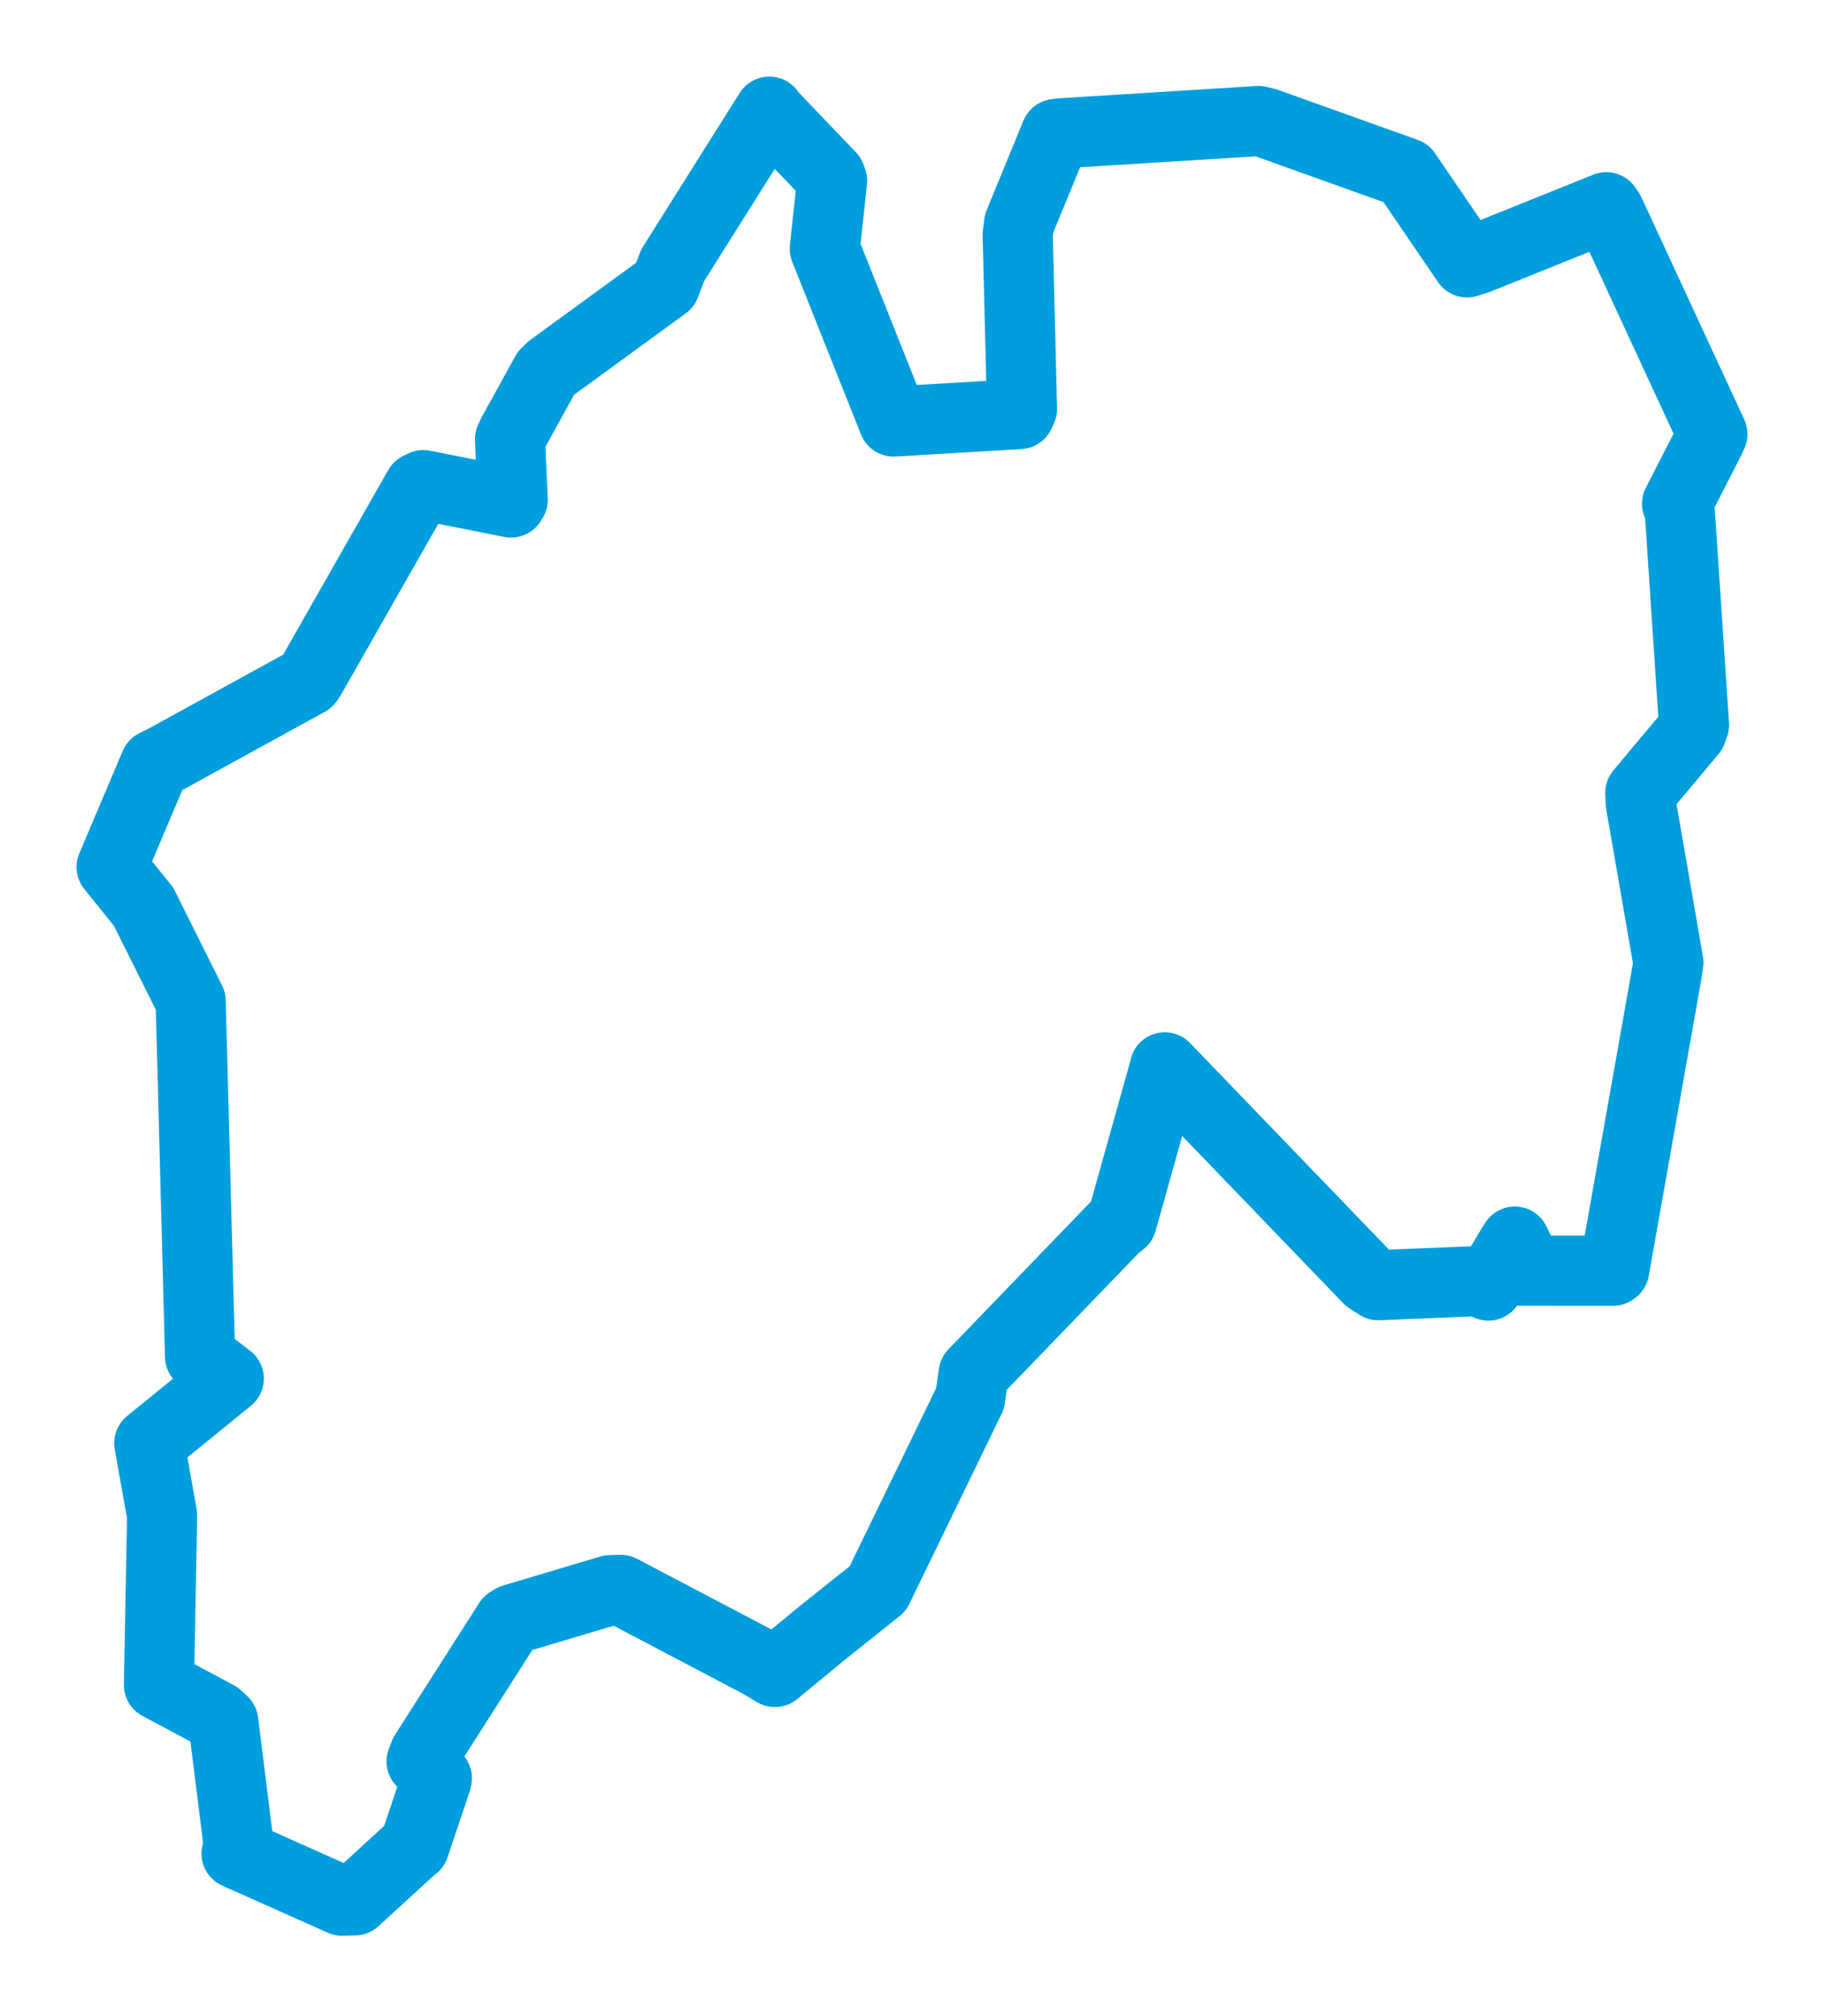 <svg viewBox="0 0 131.617 145.422" width="131.617" height="145.422" xmlns="http://www.w3.org/2000/svg">
  <title>Zlaté Hory, okres Jeseník, Olomoucký kraj, Střední Morava, Česko</title>
  <desc>Geojson of Zlaté Hory, okres Jeseník, Olomoucký kraj, Střední Morava, Česko</desc>
  <polygon points="8.053,62.54 10.358,65.395 13.76,72.211 14.436,97.841 16.507,99.435 10.772,104.093 11.697,109.294 11.469,121.533 15.671,123.776 16.111,124.18 17.222,133.078 17.068,133.695 24.672,137.09 25.603,137.068 29.713,133.304 29.893,133.168 31.491,128.419 31.522,128.257 30.419,127.049 30.639,126.483 36.712,116.977 37.017,116.787 44.036,114.695 44.799,114.676 54.927,120.001 55.915,120.599 59.498,117.65 63.337,114.591 70.001,100.869 70.258,99.079 80.425,88.543 80.947,88.118 84.03,77.101 84.049,76.987 98.766,92.264 99.452,92.699 107.311,92.376 107.397,92.724 109.125,89.831 109.306,89.554 109.947,90.86 109.503,91.652 116.394,91.656 116.48,91.591 120.297,70.068 120.389,69.422 118.388,57.896 118.364,57.187 122.074,52.756 122.236,52.293 121.203,36.747 121.013,36.339 123.319,31.833 123.565,31.317 116.14,15.281 115.908,14.947 106.645,18.674 105.858,18.926 101.497,12.533 101.459,12.476 91.372,8.865 90.809,8.729 76.568,9.616 76.188,9.666 73.539,16.112 73.436,16.917 73.745,29.495 73.575,29.865 64.487,30.402 64.48,30.403 59.53,17.982 59.515,17.928 60.043,13.044 59.934,12.731 55.547,8.152 55.515,8.053 48.545,19.125 47.99,20.561 39.784,26.54 39.399,26.912 36.986,31.288 36.803,31.685 36.994,36.057 36.877,36.245 30.546,34.992 30.214,35.153 22.388,48.895 22.224,49.123 11.854,54.817 11.189,55.144 8.053,62.54" stroke="#009edd" stroke-width="5.06px" fill="none" stroke-linejoin="round" vector-effect="non-scaling-stroke"></polygon>
</svg>